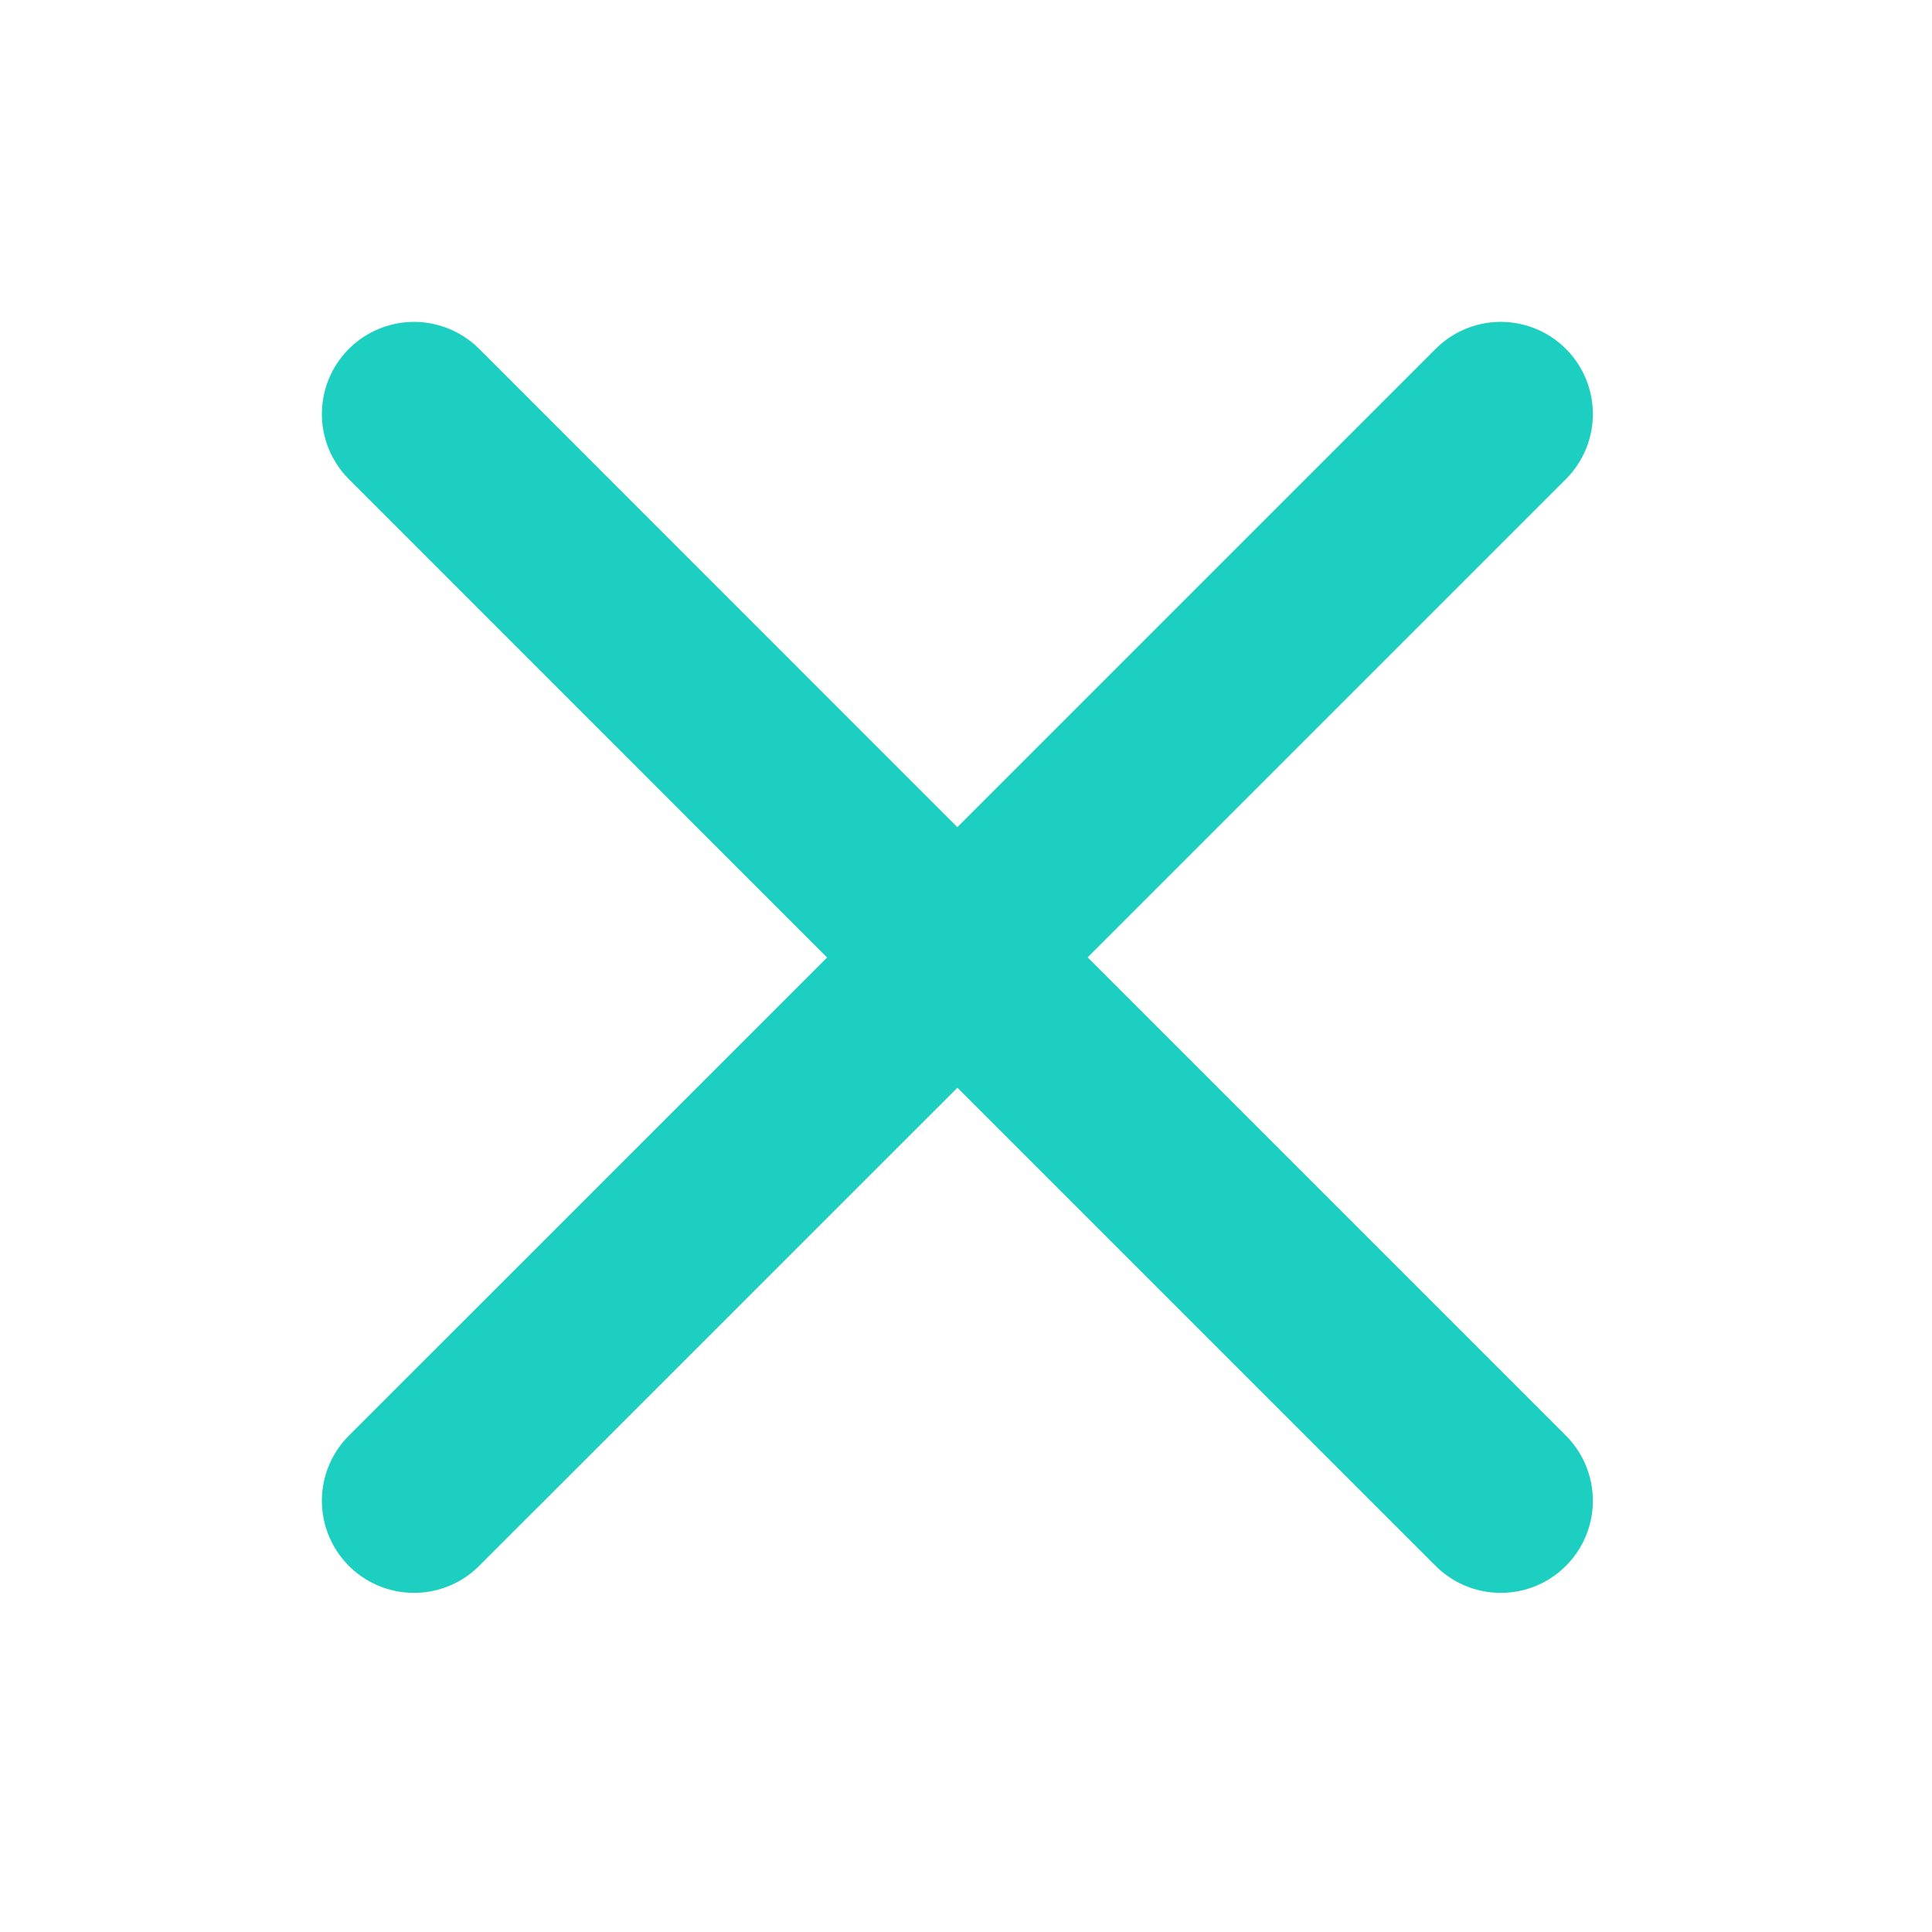 <svg width="14" height="14" viewBox="0 0 14 14" fill="none" xmlns="http://www.w3.org/2000/svg">
<path d="M3 10.875L6.938 6.938L10.875 10.875M10.875 3L6.937 6.938L3 3" stroke="#1DCFC1" stroke-width="1.335" stroke-linecap="round" stroke-linejoin="round"/>
</svg>

